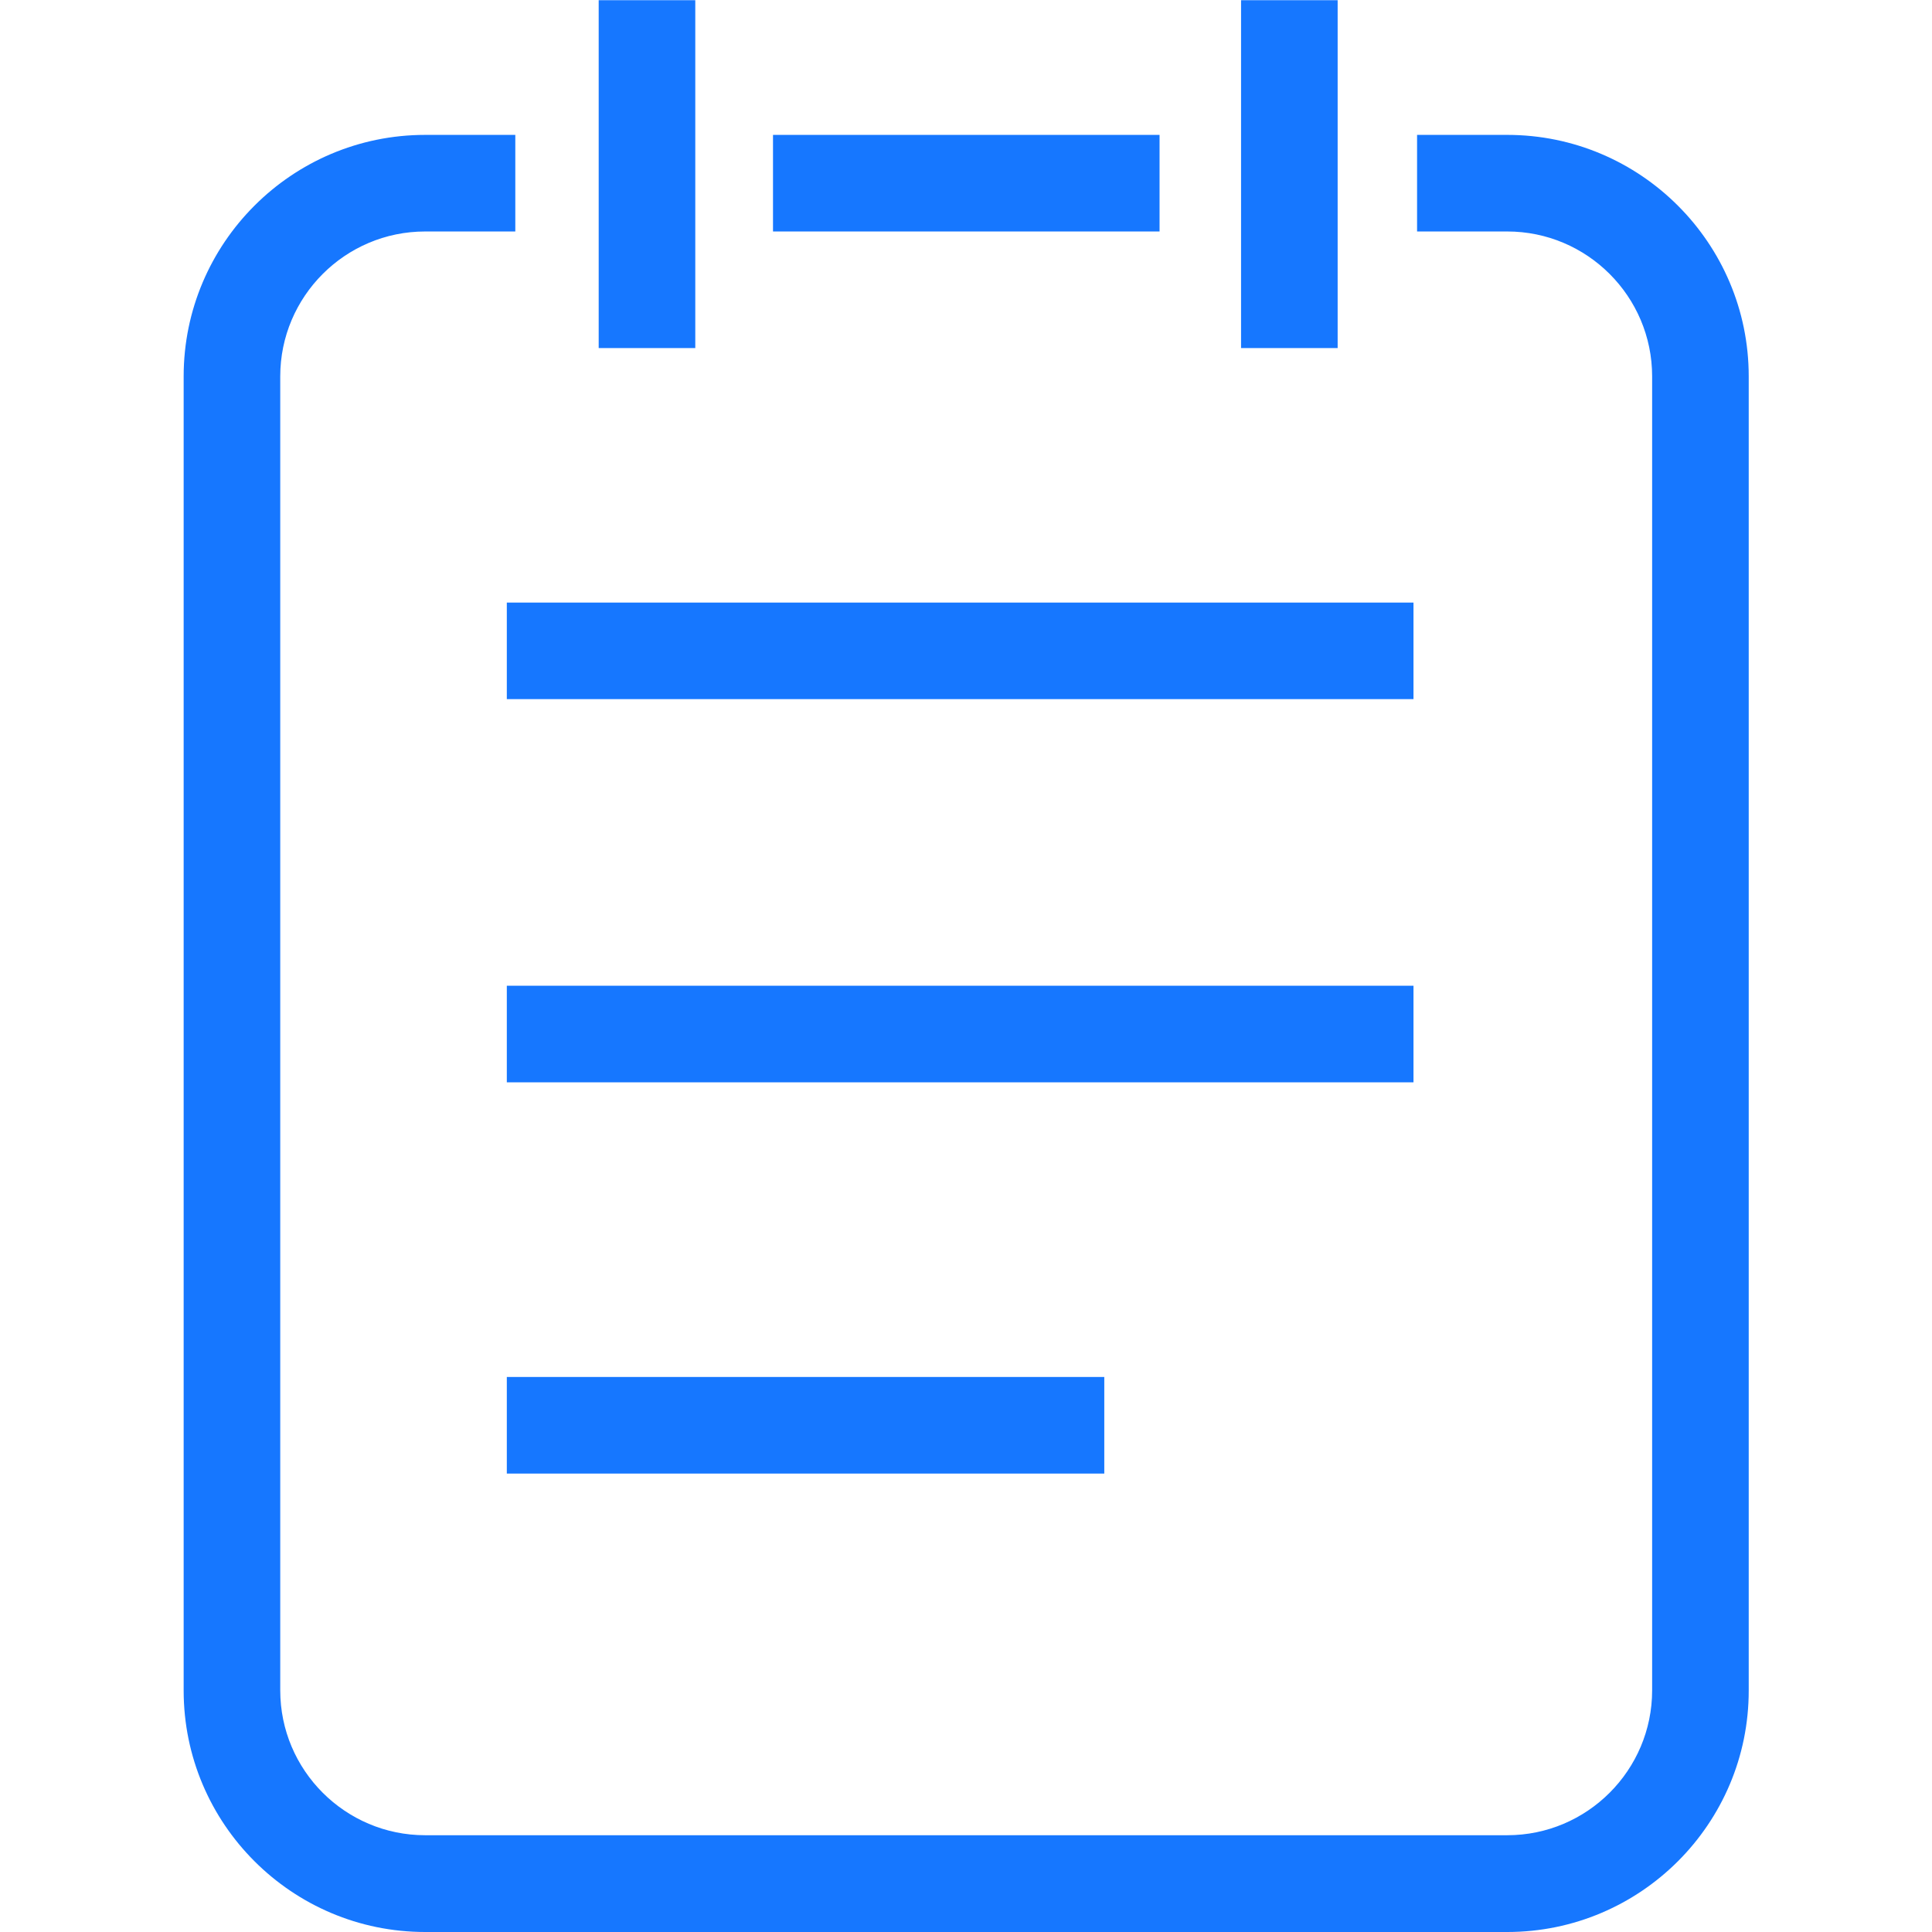 <?xml version="1.0" standalone="no"?><!DOCTYPE svg PUBLIC "-//W3C//DTD SVG 1.1//EN" "http://www.w3.org/Graphics/SVG/1.1/DTD/svg11.dtd"><svg t="1718776403365" class="icon" viewBox="0 0 1024 1024" version="1.1" xmlns="http://www.w3.org/2000/svg" p-id="1052" xmlns:xlink="http://www.w3.org/1999/xlink" width="200" height="200"><path d="M409.71 71.493h204.88v51.195H409.71z" fill="#1677ff" p-id="1053"></path><path d="M798.872 1024H225.328c-70.593 0-127.988-57.394-127.988-127.988V199.481c0-70.593 57.394-127.988 127.988-127.988h47.795v51.195h-47.795c-42.396 0-76.793 34.497-76.793 76.793V895.913c0 42.396 34.497 76.793 76.793 76.793h573.544c42.396 0 76.793-34.497 76.793-76.793V199.481c0-42.396-34.497-76.793-76.793-76.793h-47.795V71.493h47.795c70.593 0 127.988 57.394 127.988 127.988V895.913c0.1 70.693-57.394 128.087-127.988 128.087z" fill="#1677ff" p-id="1054"></path><path d="M317.319 0.1h51.195v184.382h-51.195zM657.786 0.1H708.981v184.382h-51.195zM268.624 319.369h480.553v51.195H268.624zM268.624 522.449h480.553v51.195H268.624zM268.624 729.829h316.669v51.195H268.624z" fill="#1677ff" p-id="1055"></path></svg>